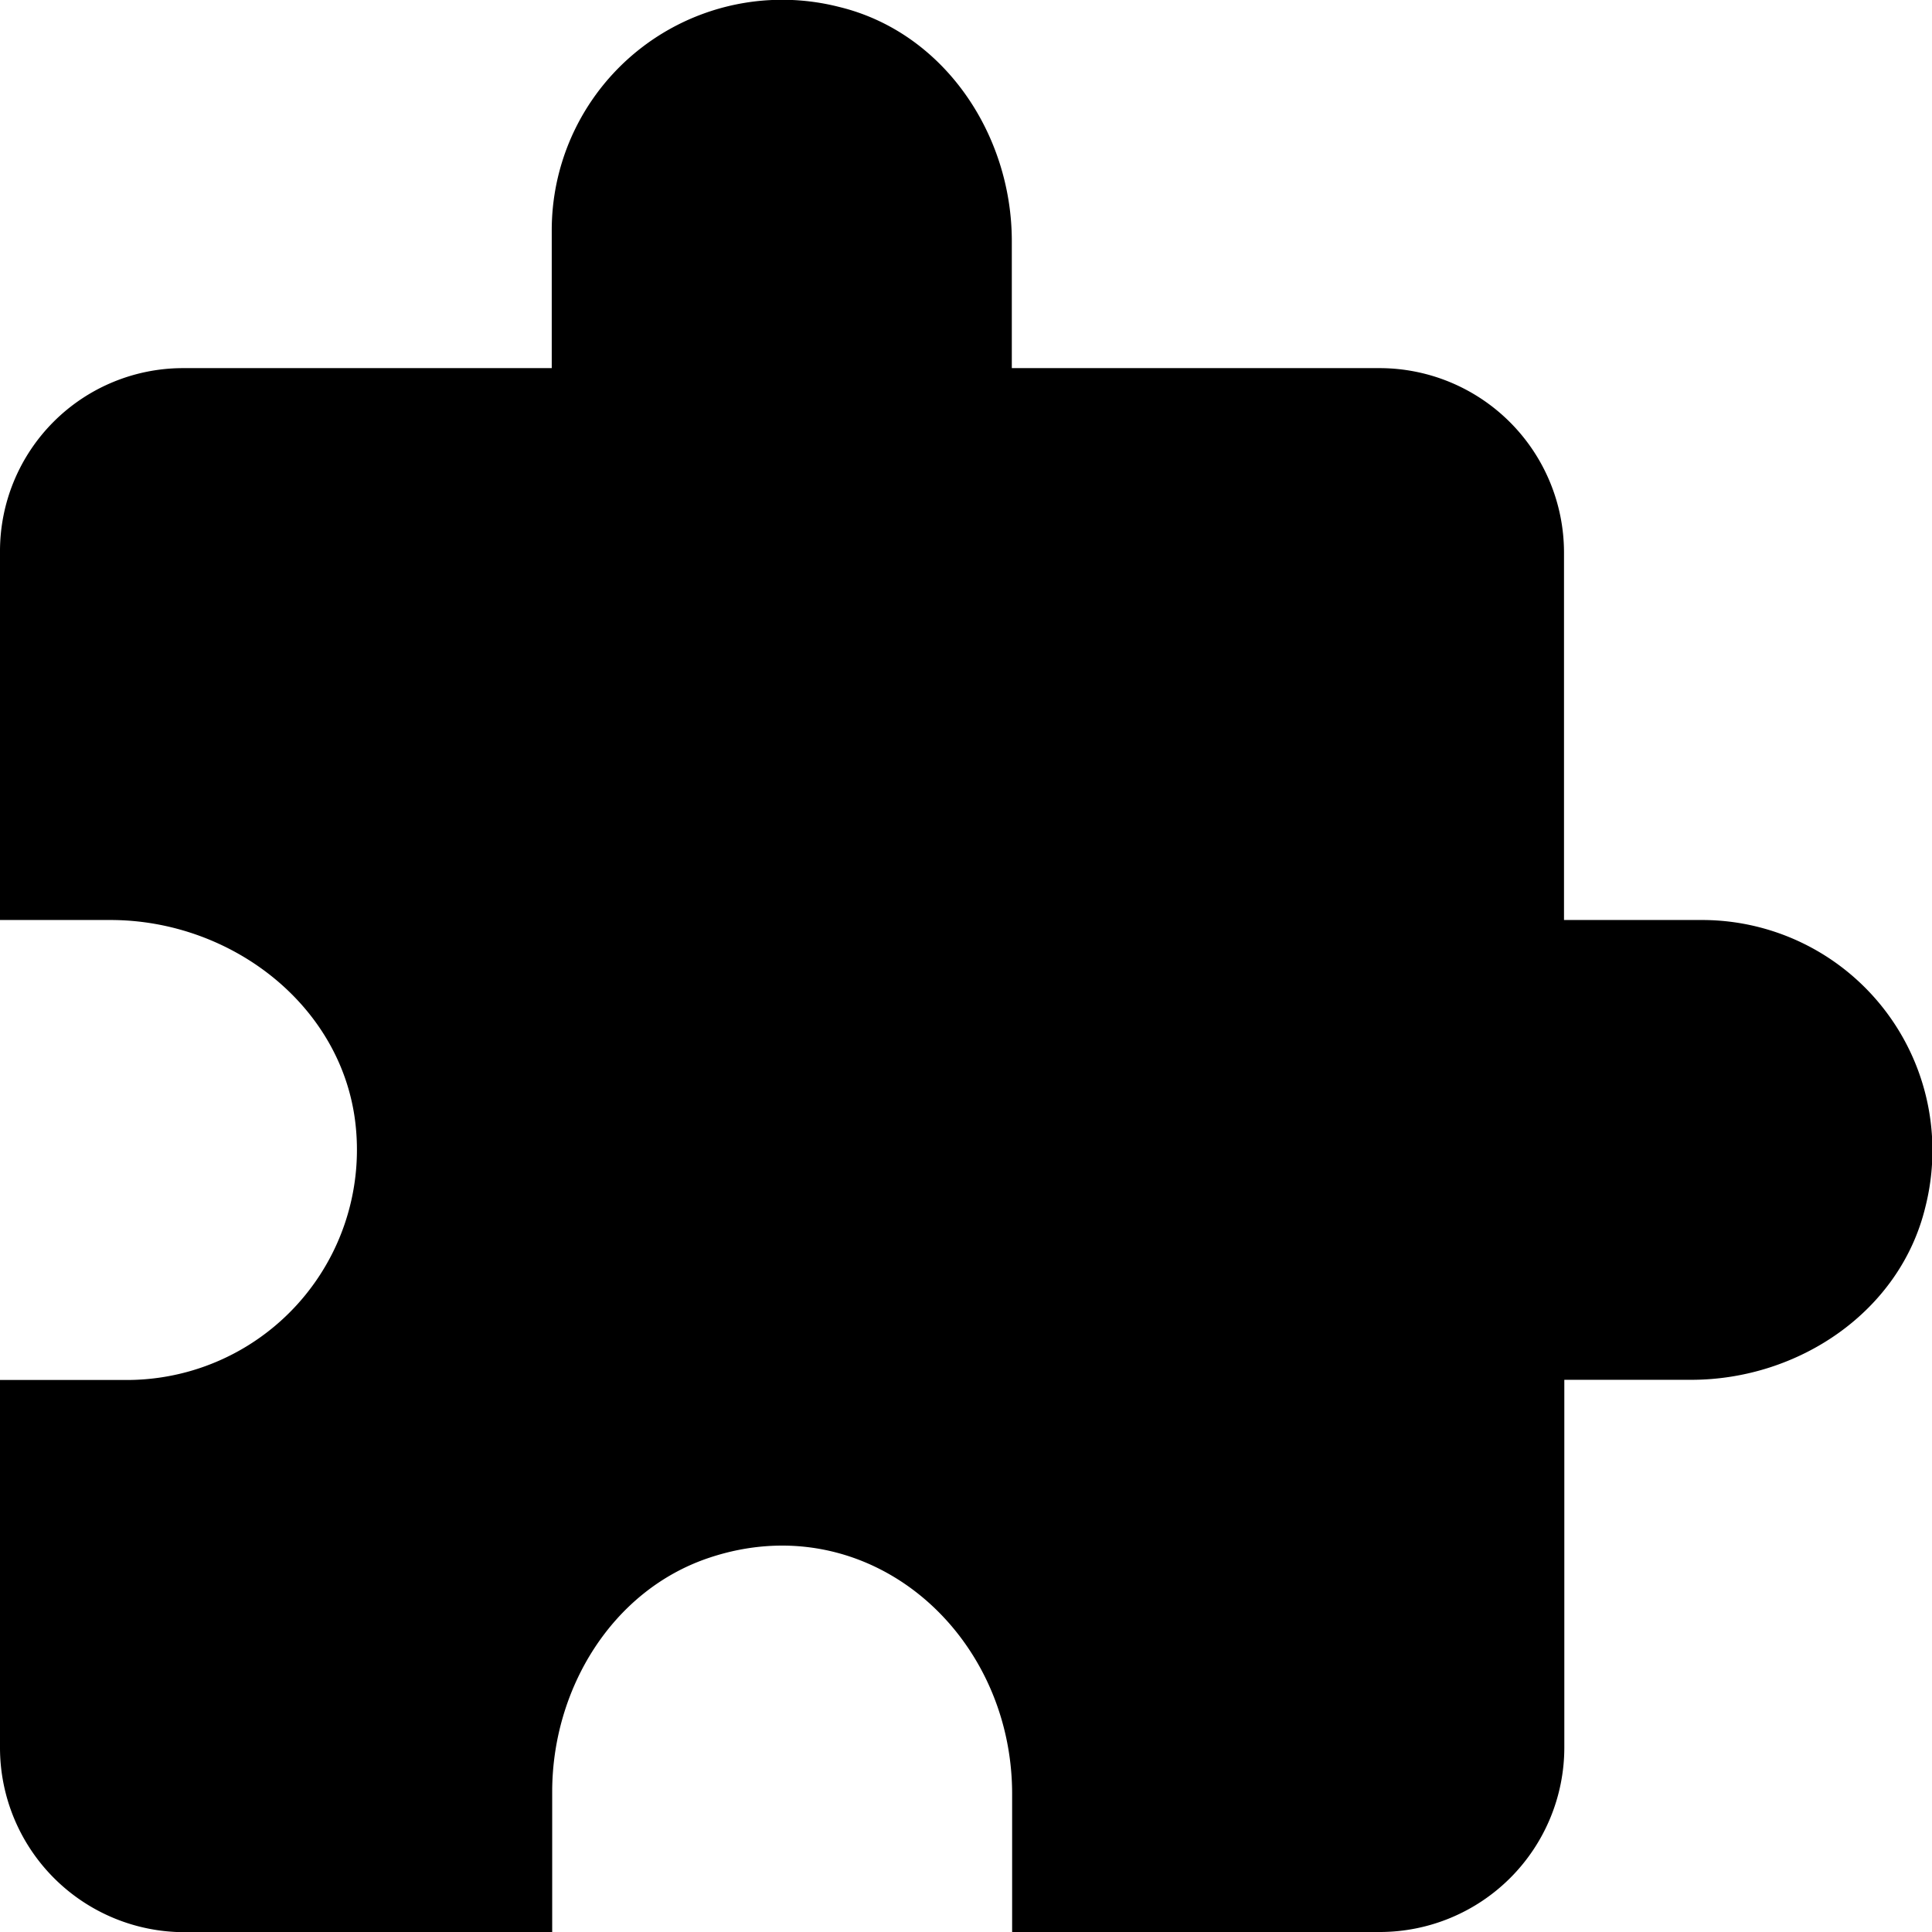 <svg xmlns="http://www.w3.org/2000/svg" viewBox="0 0 430.35 430.35"><g id="Layer_2" data-name="Layer 2"><g id="Layer_1-2" data-name="Layer 1"><path d="M379.12,204.93H348.38V123a41.11,41.11,0,0,0-41-41h-82V53.71c0-23.93-15.21-46.54-38.48-52.17a51.33,51.33,0,0,0-64,49.69V82H40.78A40.78,40.78,0,0,0,0,122.75v82.18H24.61c27.2,0,52.3,19.5,54.69,46.58a51.27,51.27,0,0,1-51,55.88H0v82a41.11,41.11,0,0,0,41,41h82V399.12c0-22.88,13.31-44.91,35-52.14,35.15-11.73,67.45,16.41,67.45,52.63v30.74h82a41.12,41.12,0,0,0,41-41v-82h28.26c23.93,0,46.54-15.21,52.16-38.48A51.32,51.32,0,0,0,379.12,204.93Z"/></g></g></svg>